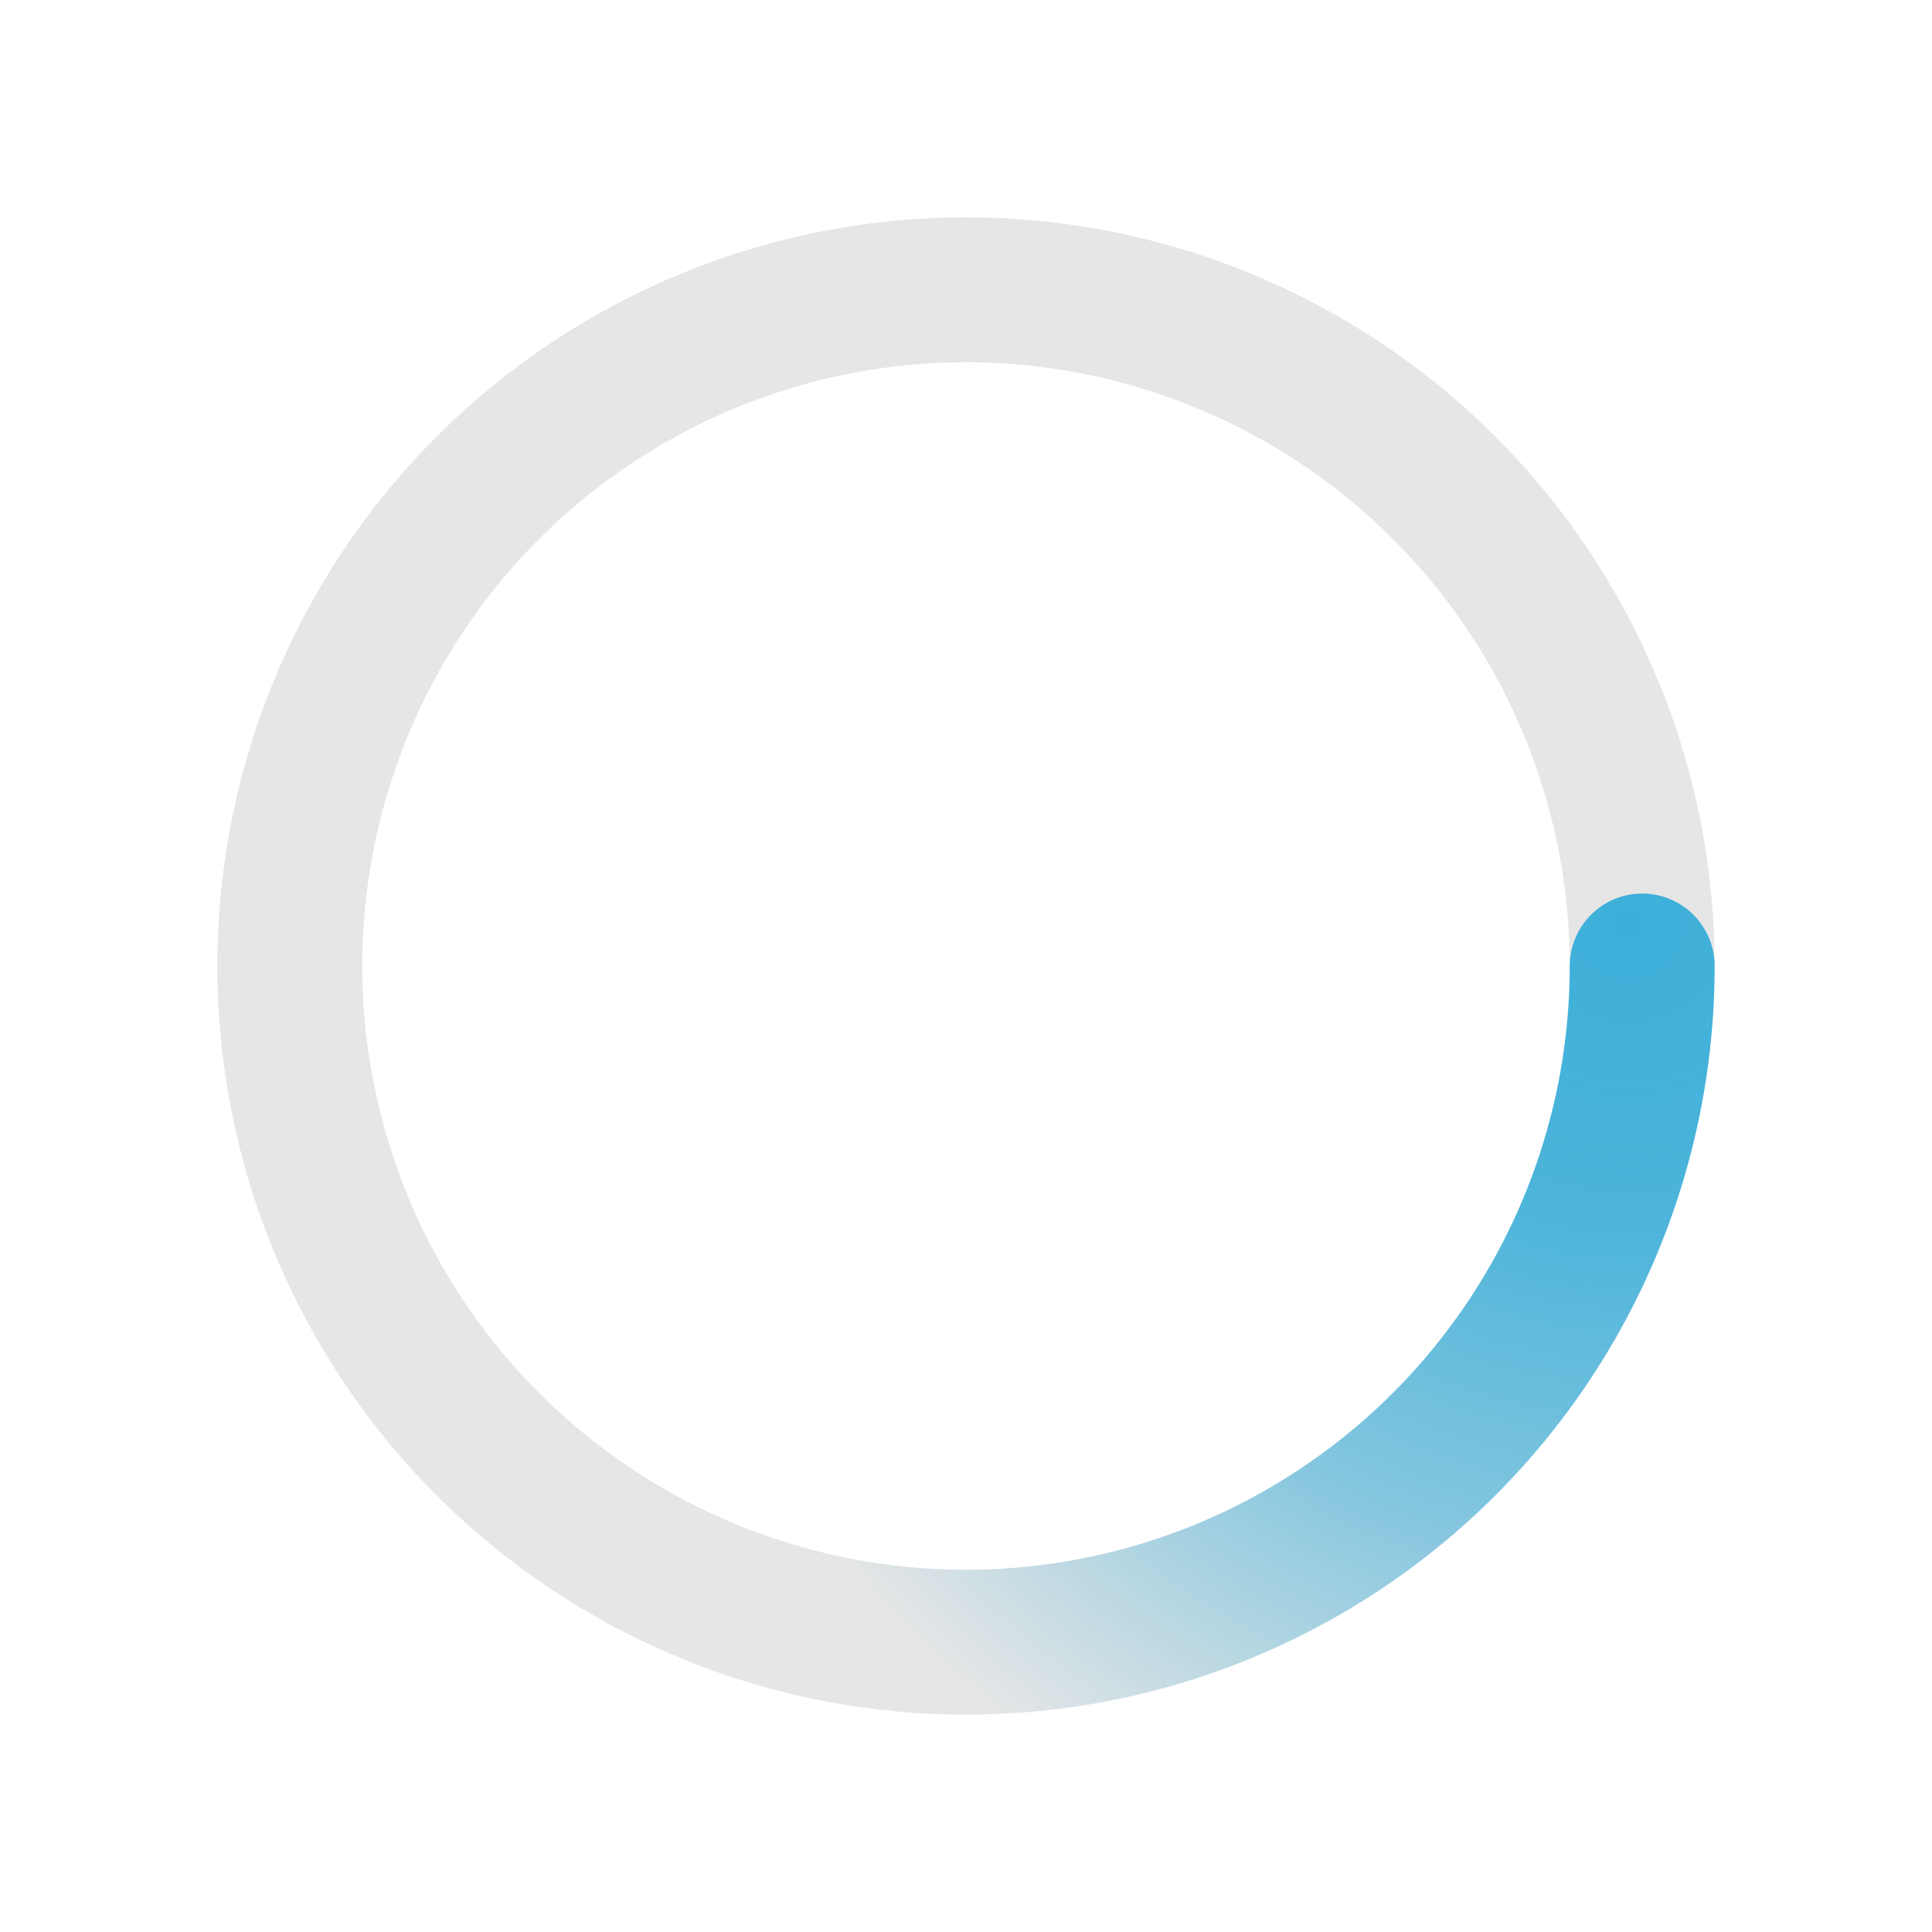 <svg xmlns="http://www.w3.org/2000/svg" viewBox="0 0 200 200"><radialGradient id="a2" cx=".66" fx=".66" cy=".312" fy=".312" gradientTransform="scale(1.5)"><stop offset="0" stop-color="#43c2f1"></stop><stop offset=".3" stop-color="#43c2f1" stop-opacity=".9"></stop><stop offset=".6" stop-color="#43c2f1" stop-opacity=".6"></stop><stop offset=".8" stop-color="#43c2f1" stop-opacity=".3"></stop><stop offset="1" stop-color="#43c2f1" stop-opacity="0"></stop></radialGradient><circle transform-origin="center" fill="none" stroke="url(#a2)" stroke-width="15" stroke-linecap="round" stroke-dasharray="200 1000" stroke-dashoffset="0" cx="100" cy="100" r="70"><animateTransform type="rotate" attributeName="transform" calcMode="spline" dur="2" values="360;0" keyTimes="0;1" keySplines="0 0 1 1" repeatCount="indefinite"></animateTransform></circle><circle transform-origin="center" fill="none" opacity=".1" stroke="#000000" stroke-width="15" stroke-linecap="round" cx="100" cy="100" r="70"></circle></svg>